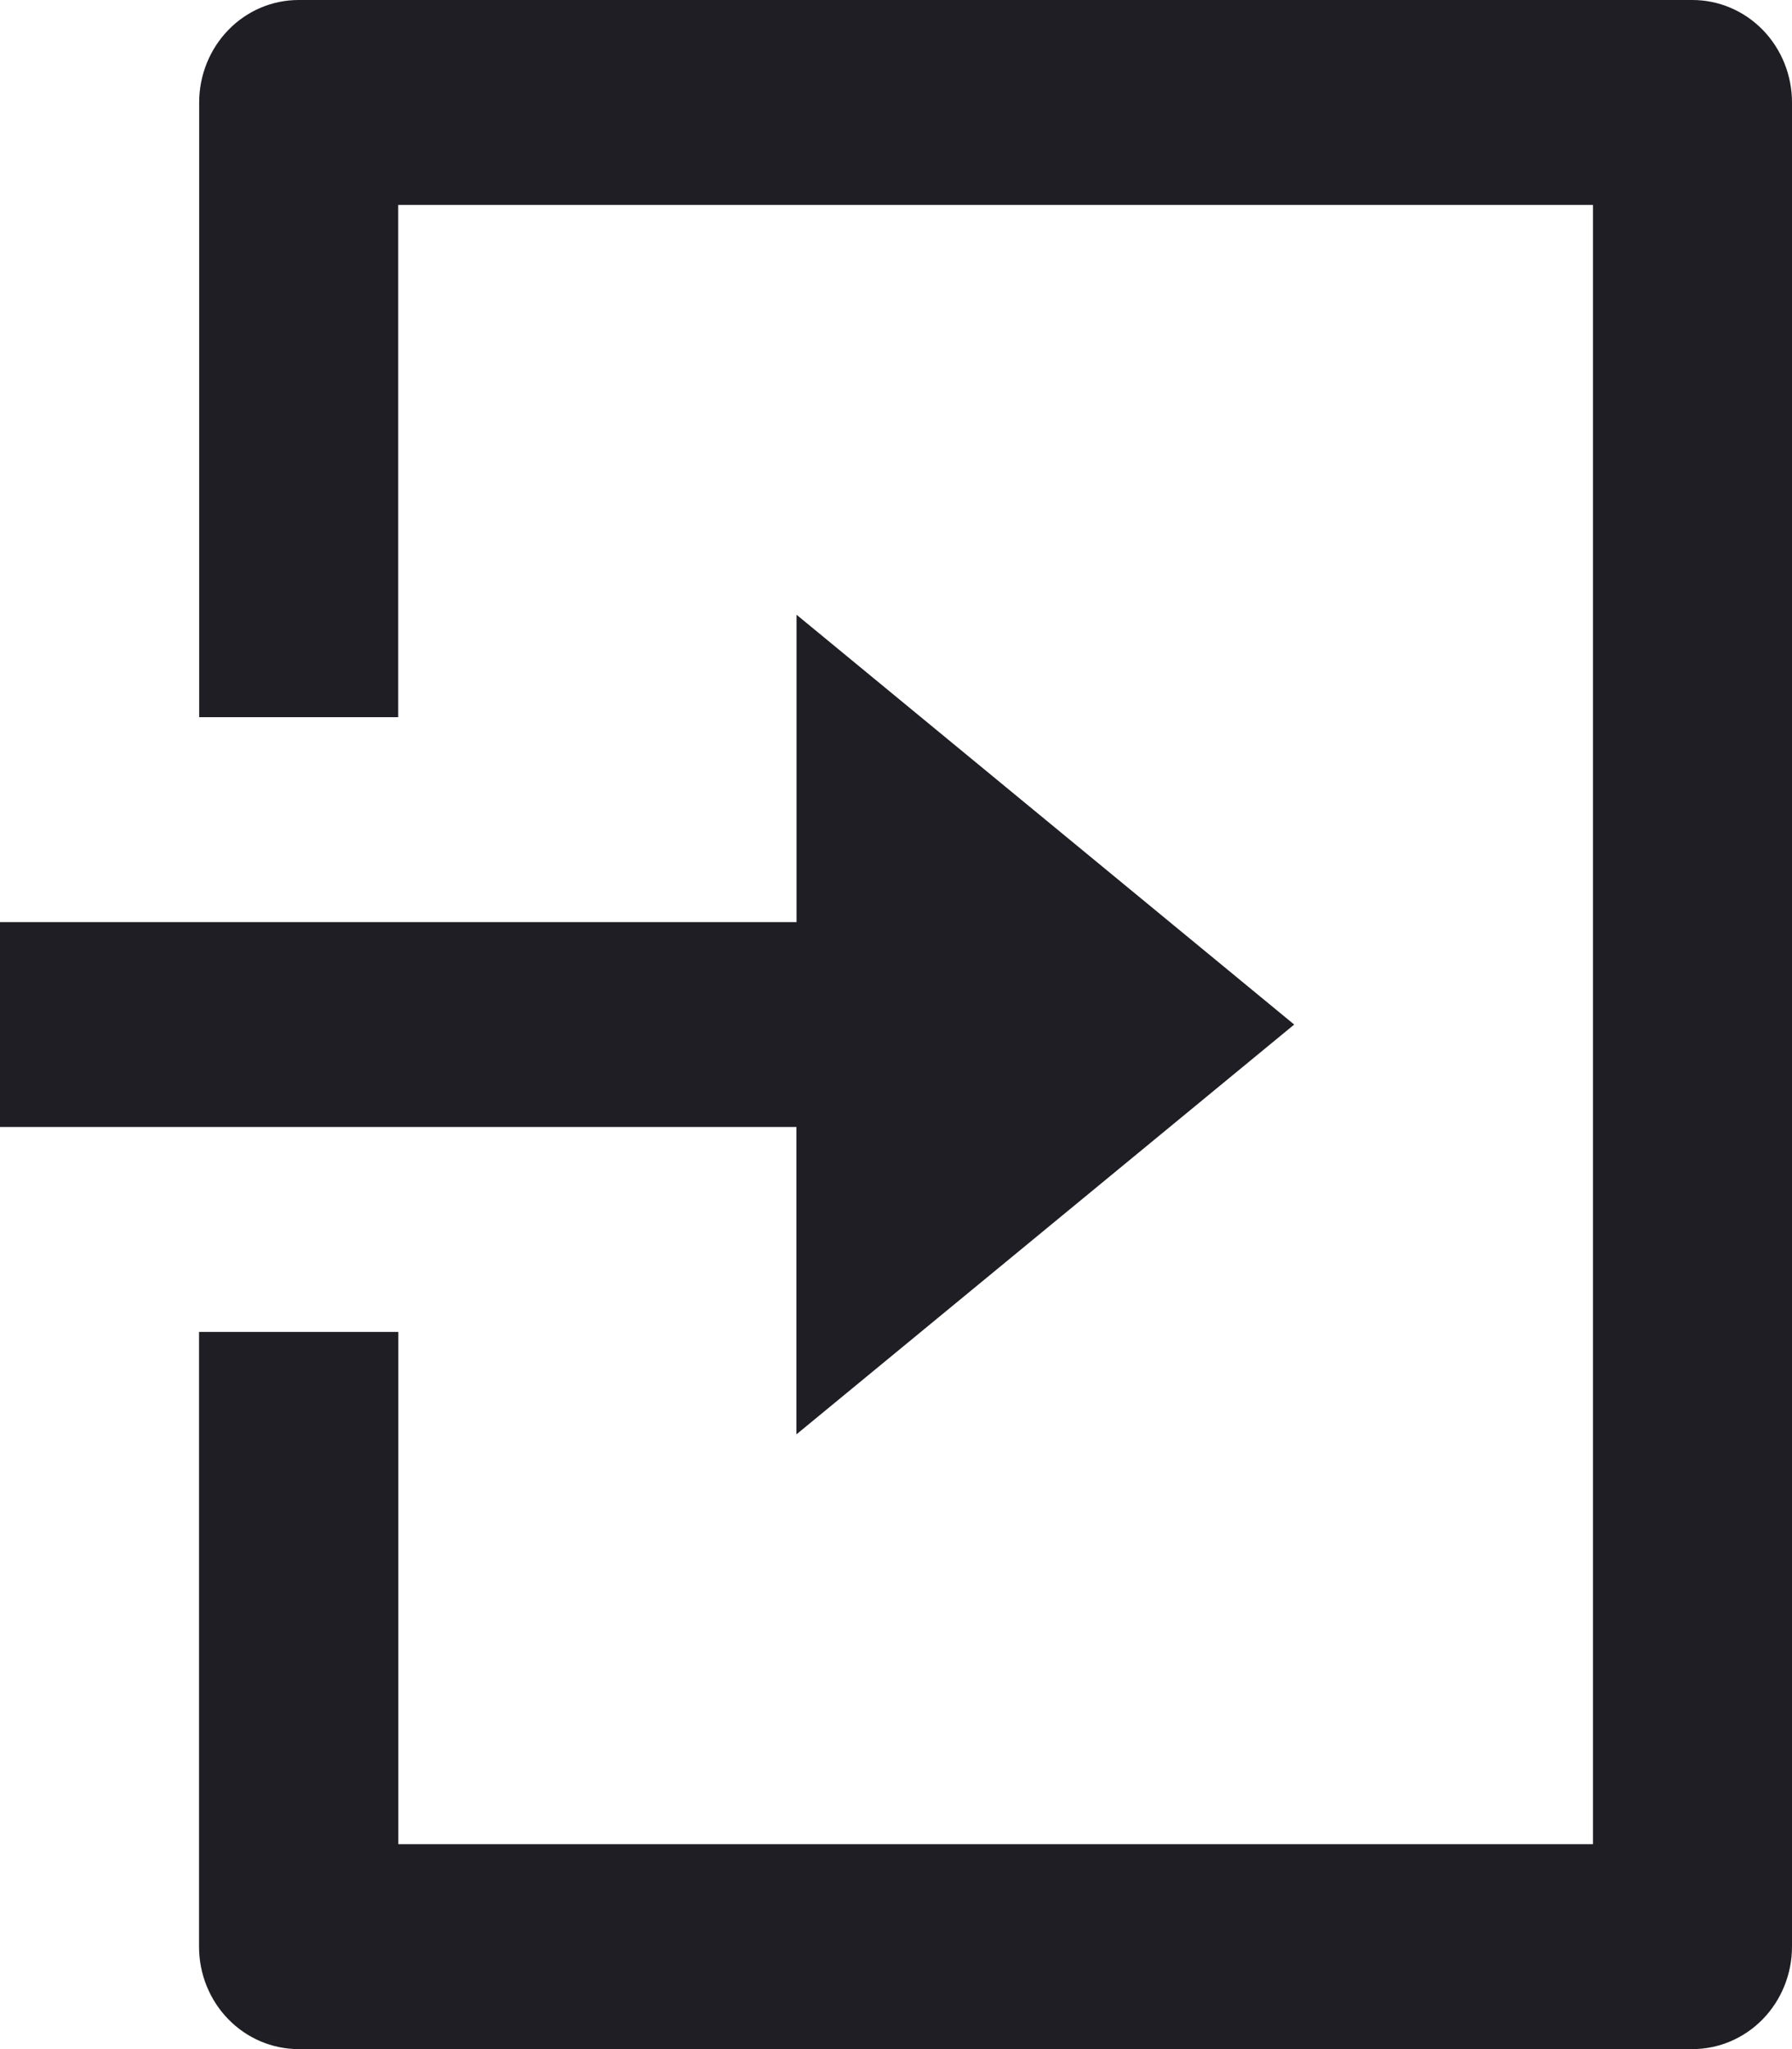 <svg width="14" height="16" fill="none" xmlns="http://www.w3.org/2000/svg"><path d="M1.556 10.4h1.556v4h9.333V1.6H3.111v4H1.556V.8c0-.212.082-.416.228-.566C1.929.084 2.127 0 2.333 0H13.222c.206 0 .404.084.55.234C13.918.384 14 .588 14 .8v14.4c0 .212-.082.416-.228.566-.146.15-.344.234-.55.234H2.333c-.206 0-.404-.084-.55-.234-.146-.15-.228-.353-.228-.566v-4.8zm4.667-3.2V4.8L10.111 8l-3.889 3.2V8.8H0V7.2h6.222z" fill="#1F1E25"/></svg>